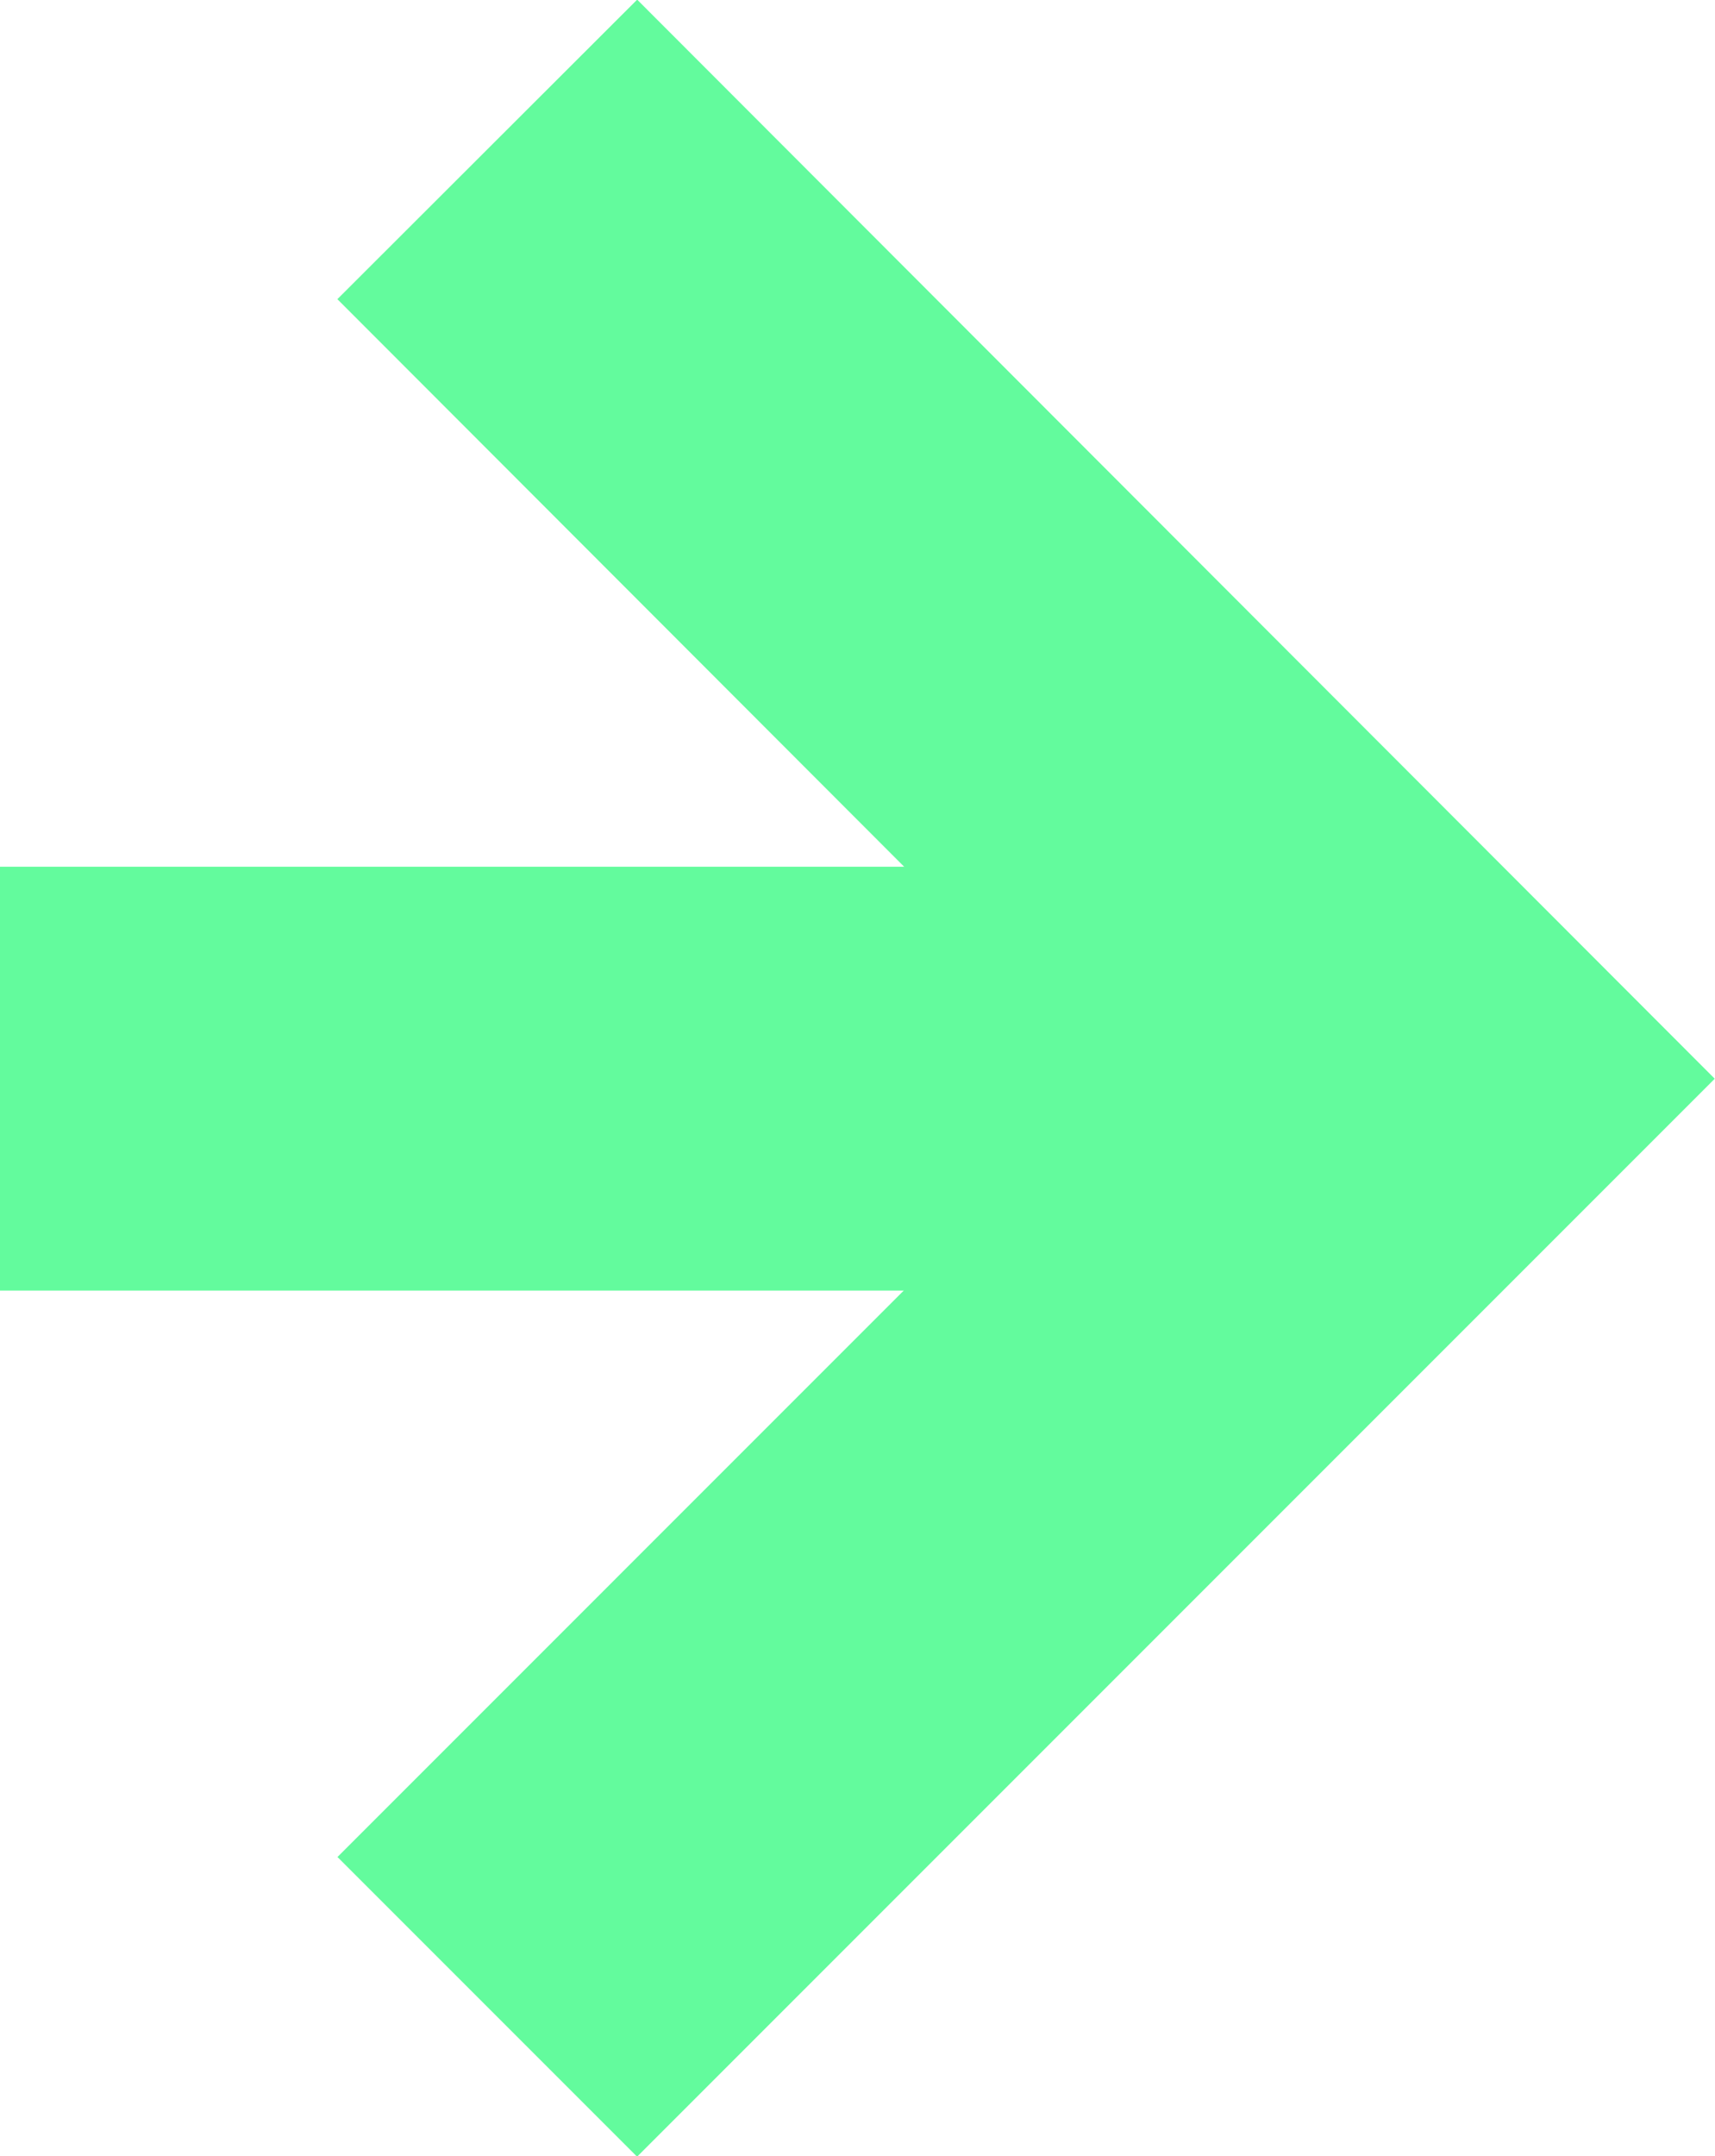 <svg xmlns="http://www.w3.org/2000/svg" viewBox="0 0 16.19 20.35"><defs><style>.cls-1{fill:none;stroke:#63fb9d;stroke-miterlimit:10;stroke-width:4px;}</style></defs><g id="Capa_2" data-name="Capa 2"><g id="Capa_1-2" data-name="Capa 1"><polyline class="cls-1" points="4.6 1.41 13.36 10.18 4.6 18.94"/><line class="cls-1" x1="13.36" y1="10.18" y2="10.18"/></g></g></svg>